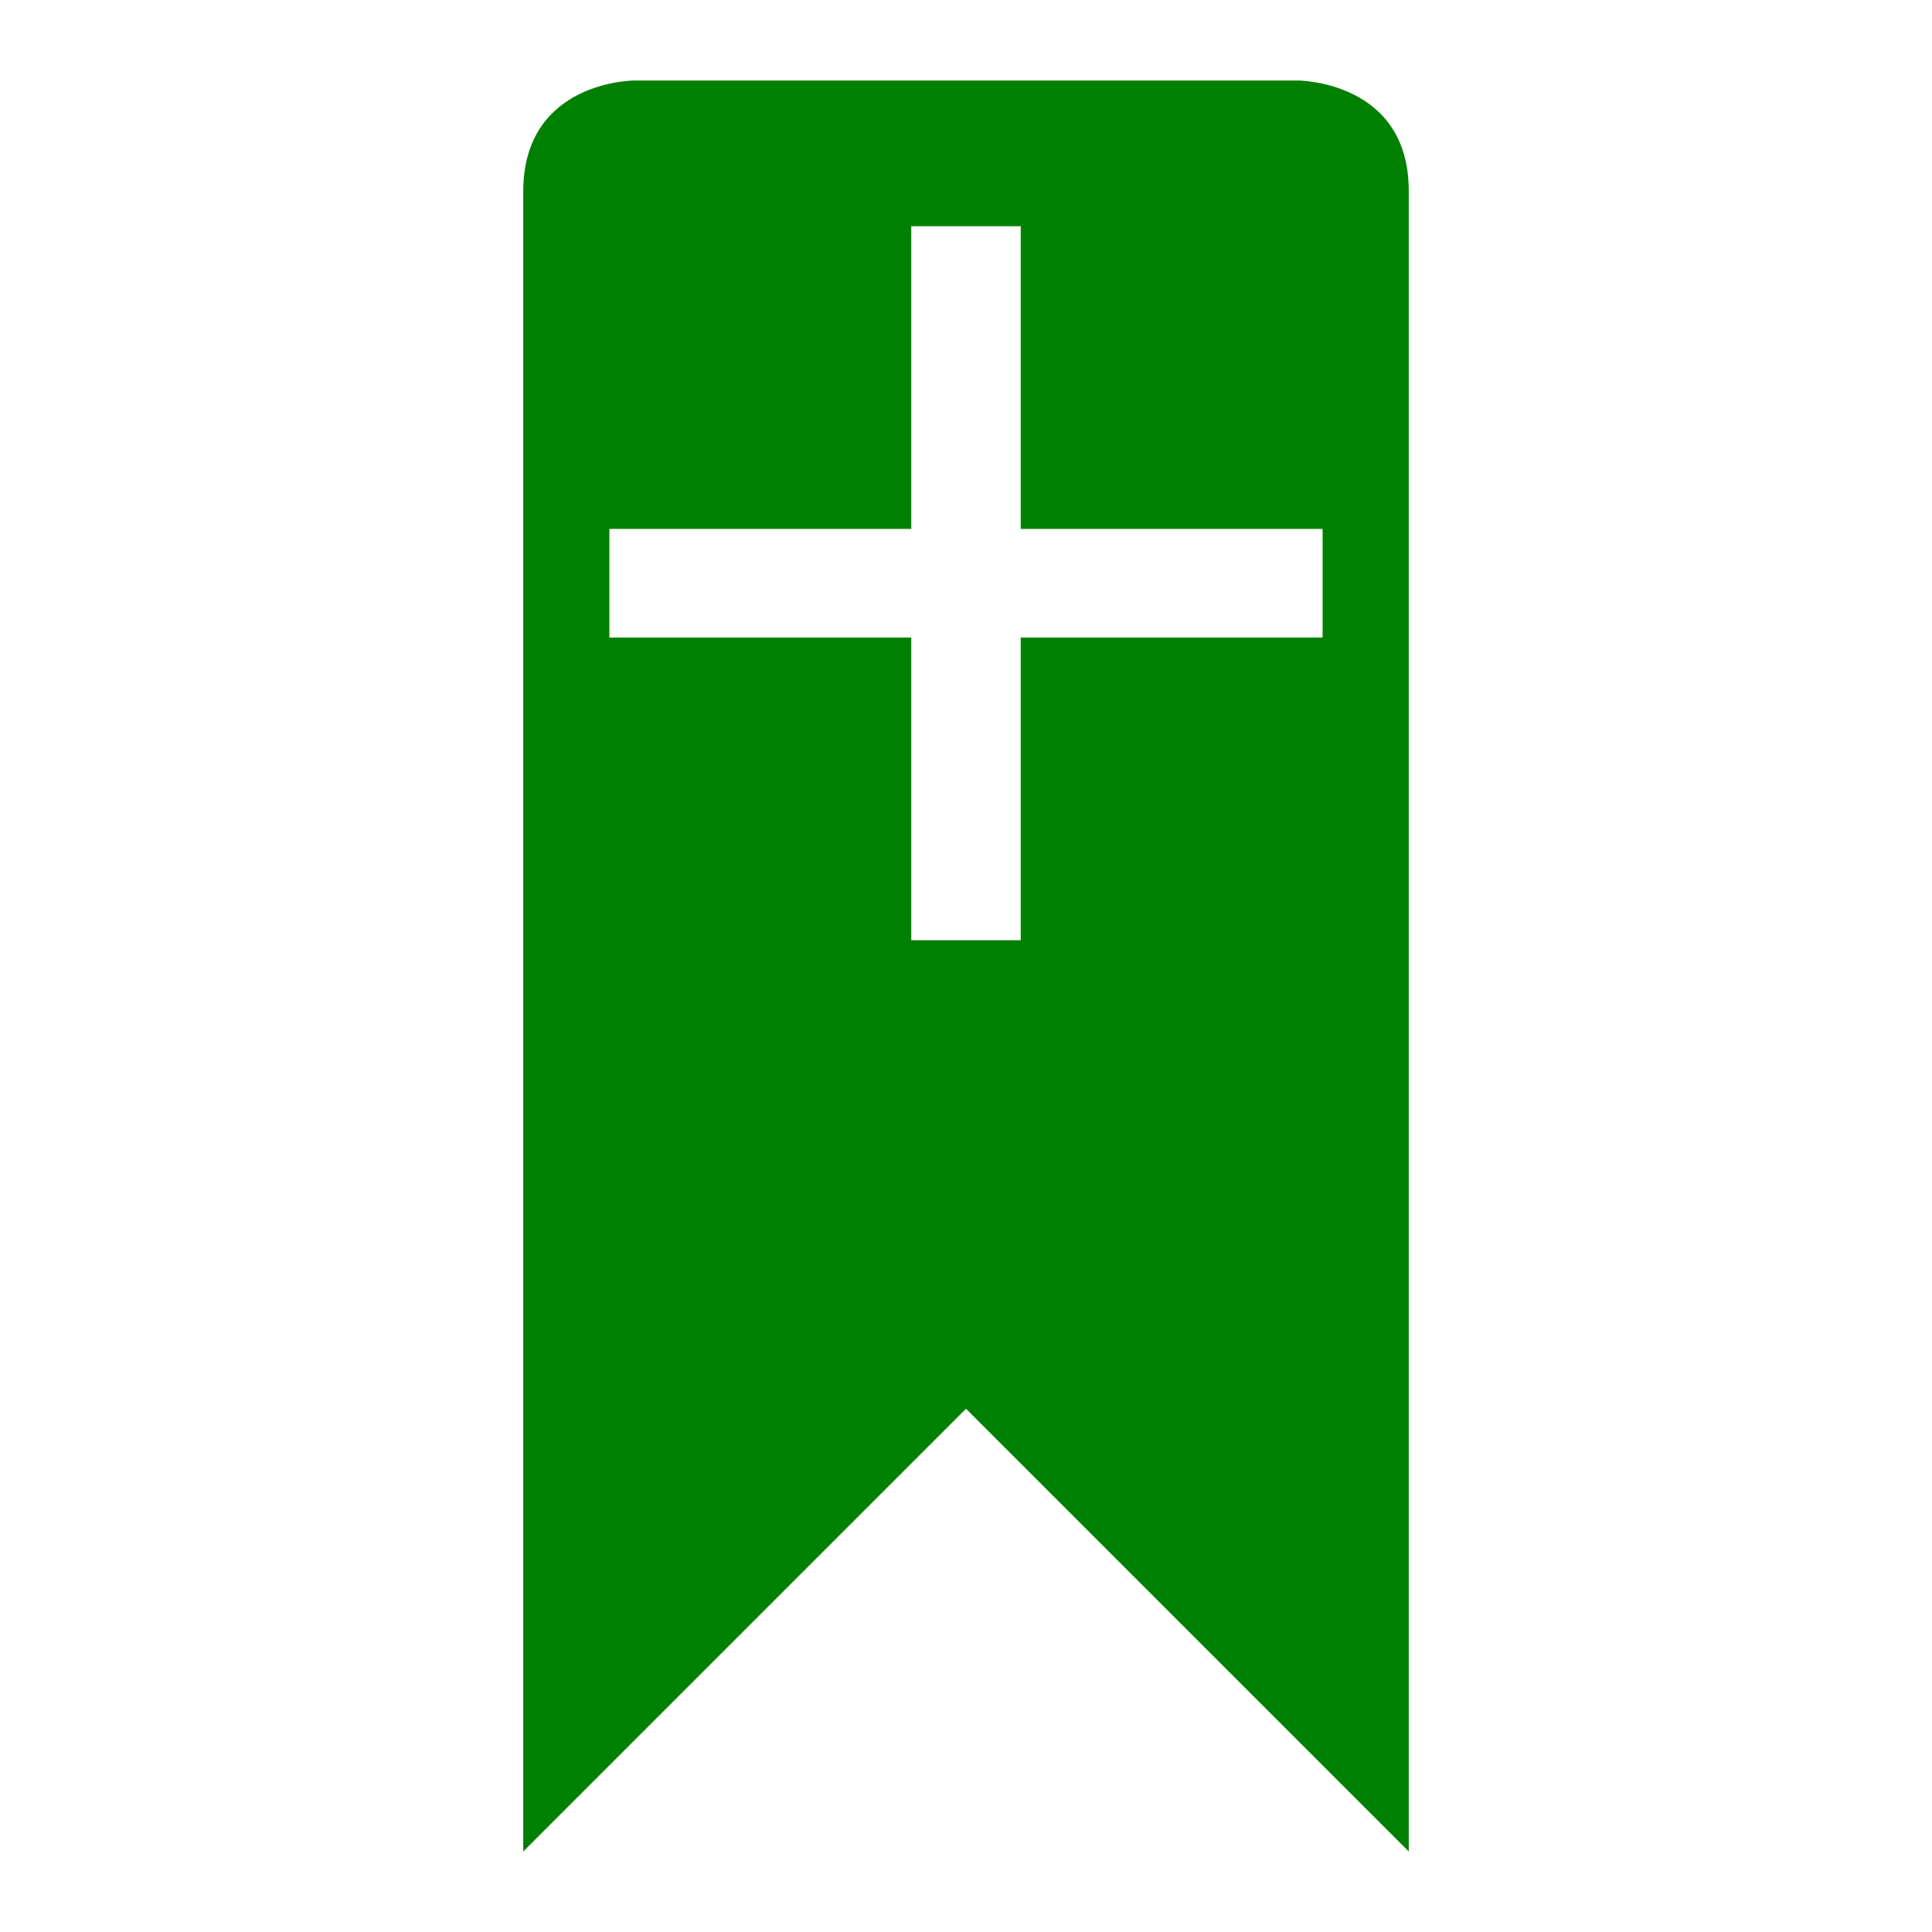 <svg xmlns="http://www.w3.org/2000/svg" viewBox="0 0 24 24"><path d="M7.88 1S6.5 1 6.5 2.38V23l5.5-5.5 5.5 5.5V2.37C17.5 1 16.12 1 16.12 1zm3.44 1.81h1.36v3.76h3.75v1.35h-3.75v3.76h-1.36V7.92H7.57V6.57h3.75z" fill="green"/></svg>